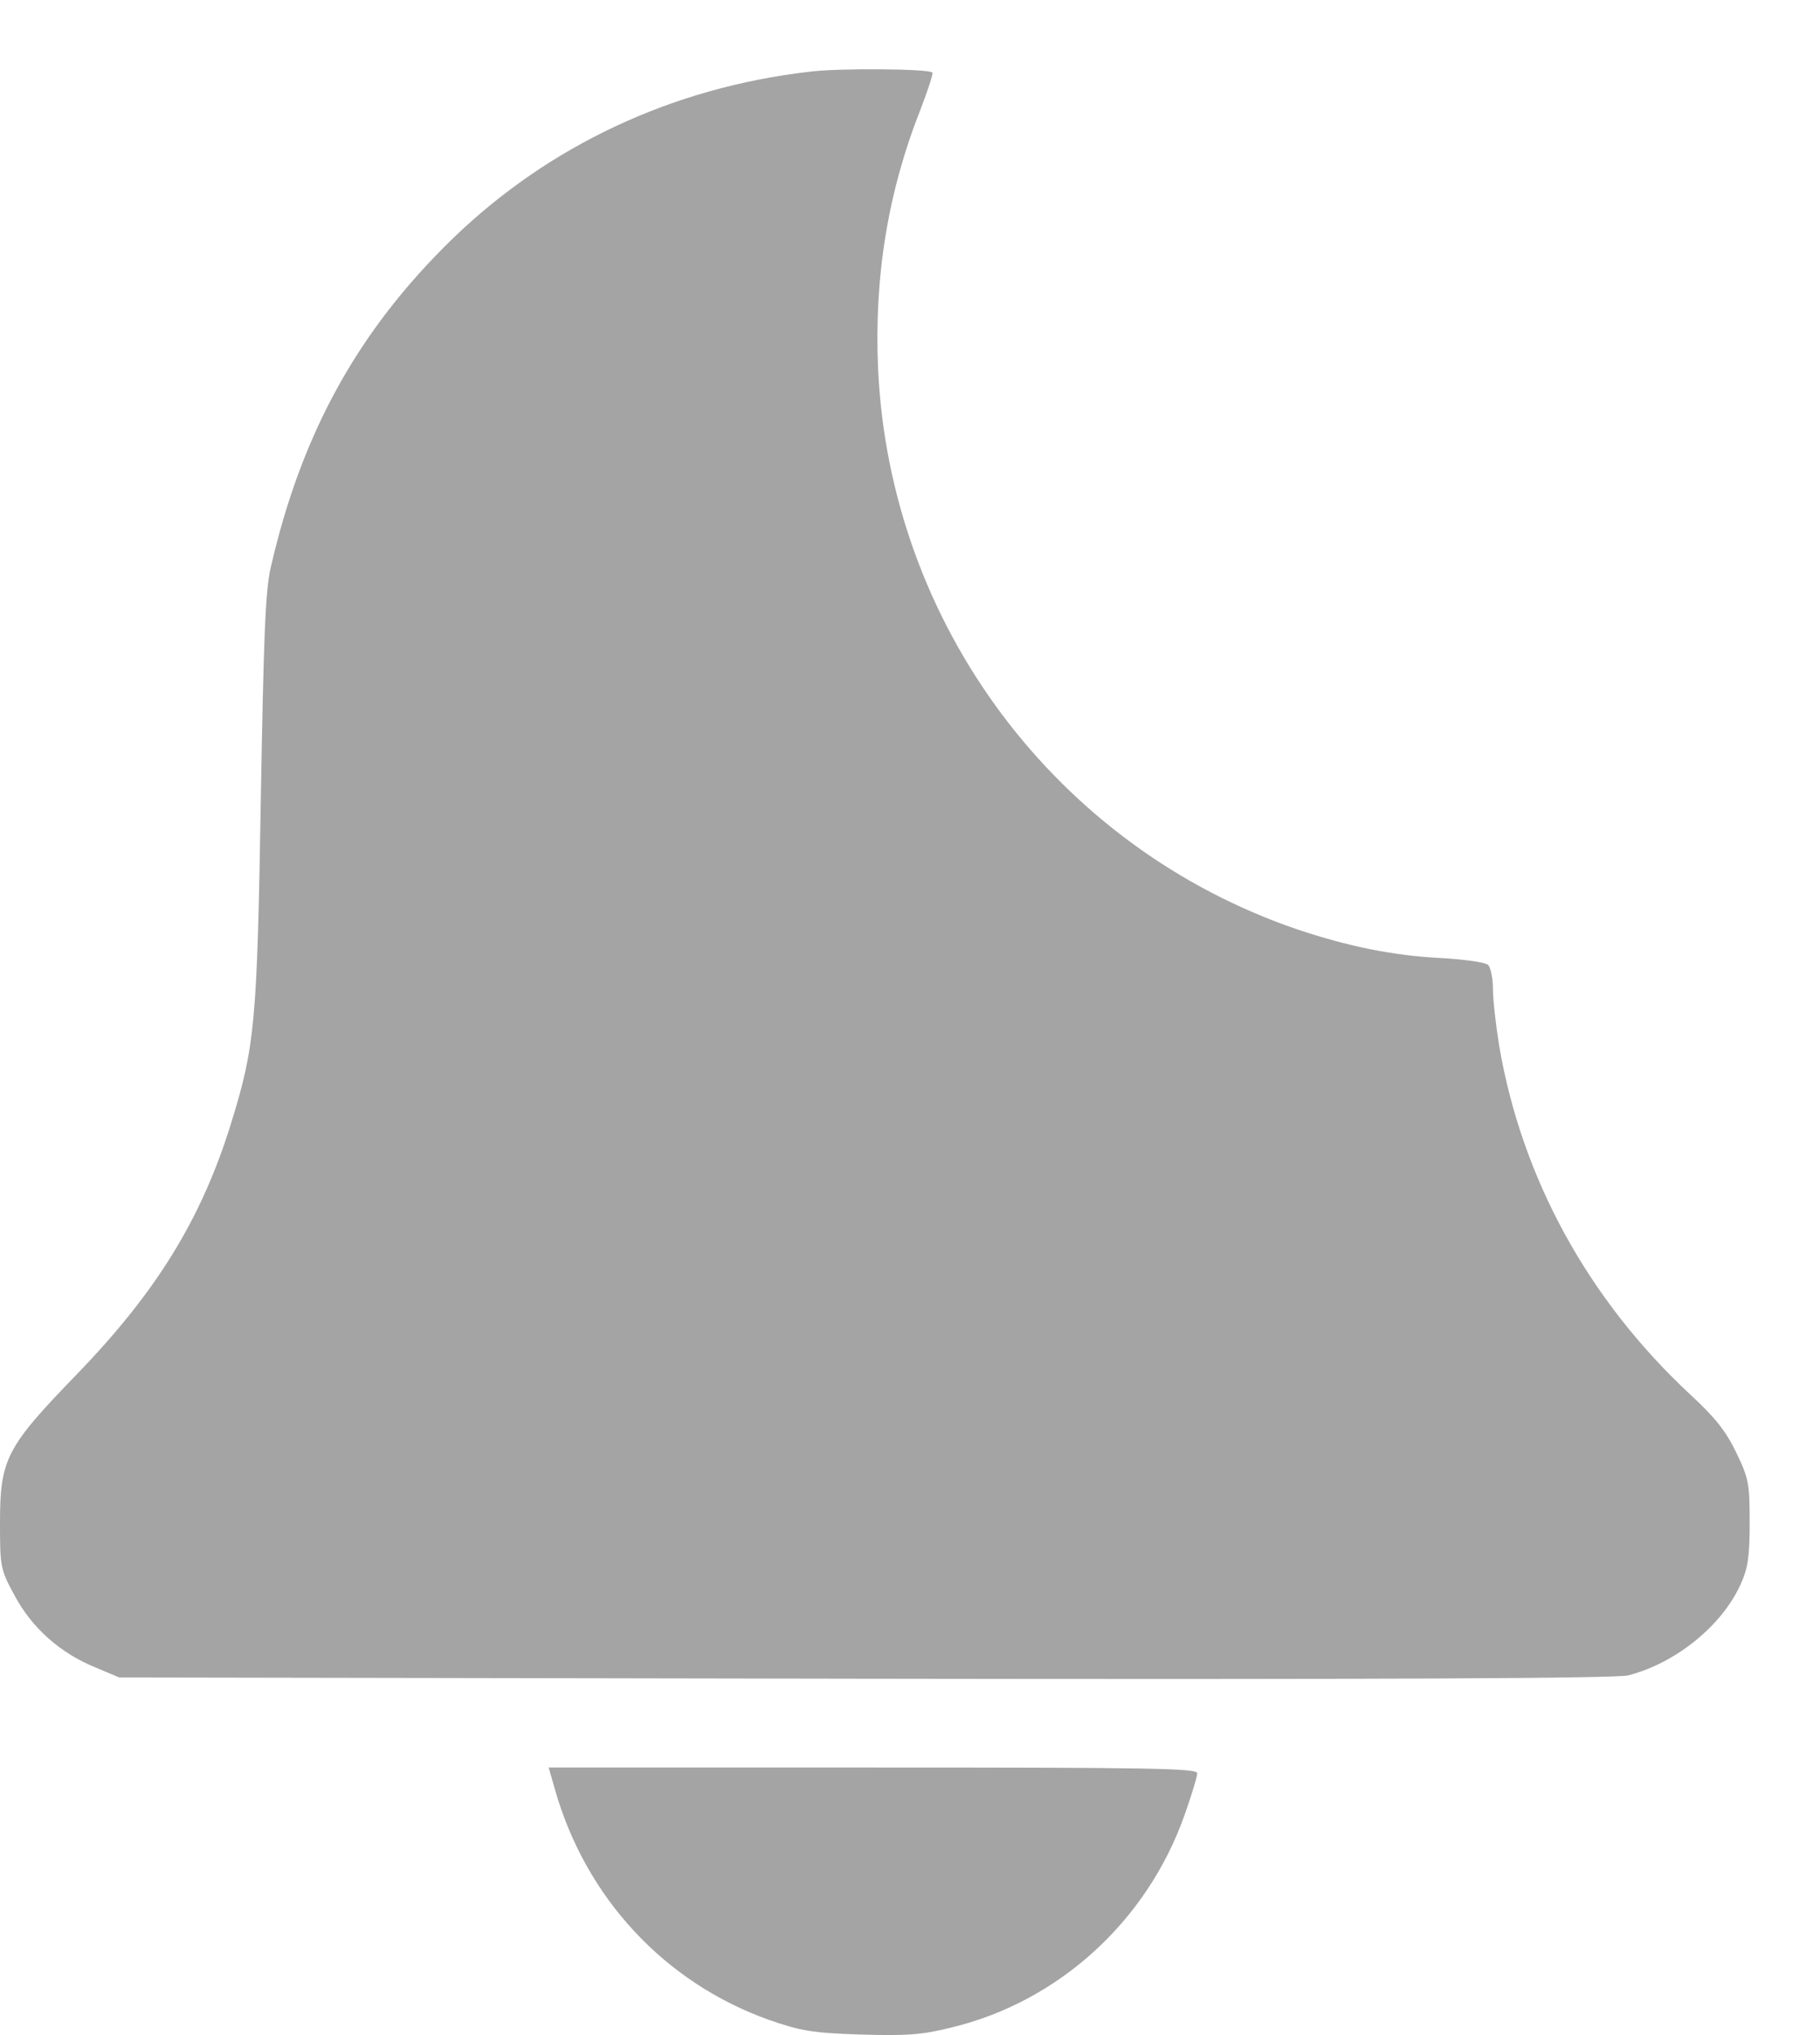 <svg width="17" height="19" viewBox="0 0 17 19" fill="none" xmlns="http://www.w3.org/2000/svg">
<path d="M7.558 0.67C6.28 0.818 5.129 1.358 4.231 2.225C3.345 3.085 2.816 4.043 2.528 5.302C2.478 5.521 2.463 5.943 2.436 7.471C2.402 9.539 2.382 9.766 2.16 10.482C1.884 11.377 1.465 12.057 0.721 12.827C0.058 13.511 0 13.621 0 14.215C0 14.633 0.004 14.653 0.138 14.899C0.299 15.2 0.564 15.434 0.89 15.567L1.113 15.661L8.075 15.673C13.024 15.681 15.088 15.669 15.207 15.642C15.652 15.528 16.082 15.18 16.258 14.793C16.327 14.641 16.343 14.535 16.343 14.215C16.343 13.851 16.335 13.804 16.216 13.558C16.12 13.359 16.017 13.23 15.783 13.015C14.831 12.127 14.214 10.998 14.003 9.762C13.972 9.571 13.945 9.332 13.945 9.231C13.945 9.129 13.922 9.027 13.899 9.008C13.872 8.984 13.677 8.957 13.466 8.945C13.009 8.922 12.595 8.836 12.123 8.679C9.871 7.913 8.313 5.834 8.202 3.445C8.164 2.585 8.294 1.791 8.597 1.025C8.666 0.845 8.72 0.685 8.708 0.677C8.678 0.642 7.826 0.634 7.558 0.67Z" fill="#A4A4A4"/>
<path d="M5.183 16.705C5.47 17.717 6.207 18.511 7.185 18.859C7.477 18.96 7.584 18.98 8.037 18.995C8.47 19.007 8.608 18.999 8.888 18.929C9.89 18.687 10.714 17.936 11.064 16.947C11.129 16.763 11.183 16.587 11.183 16.556C11.183 16.509 10.772 16.502 8.156 16.502H5.125L5.183 16.705Z" fill="#A4A4A4"/>
</svg>
